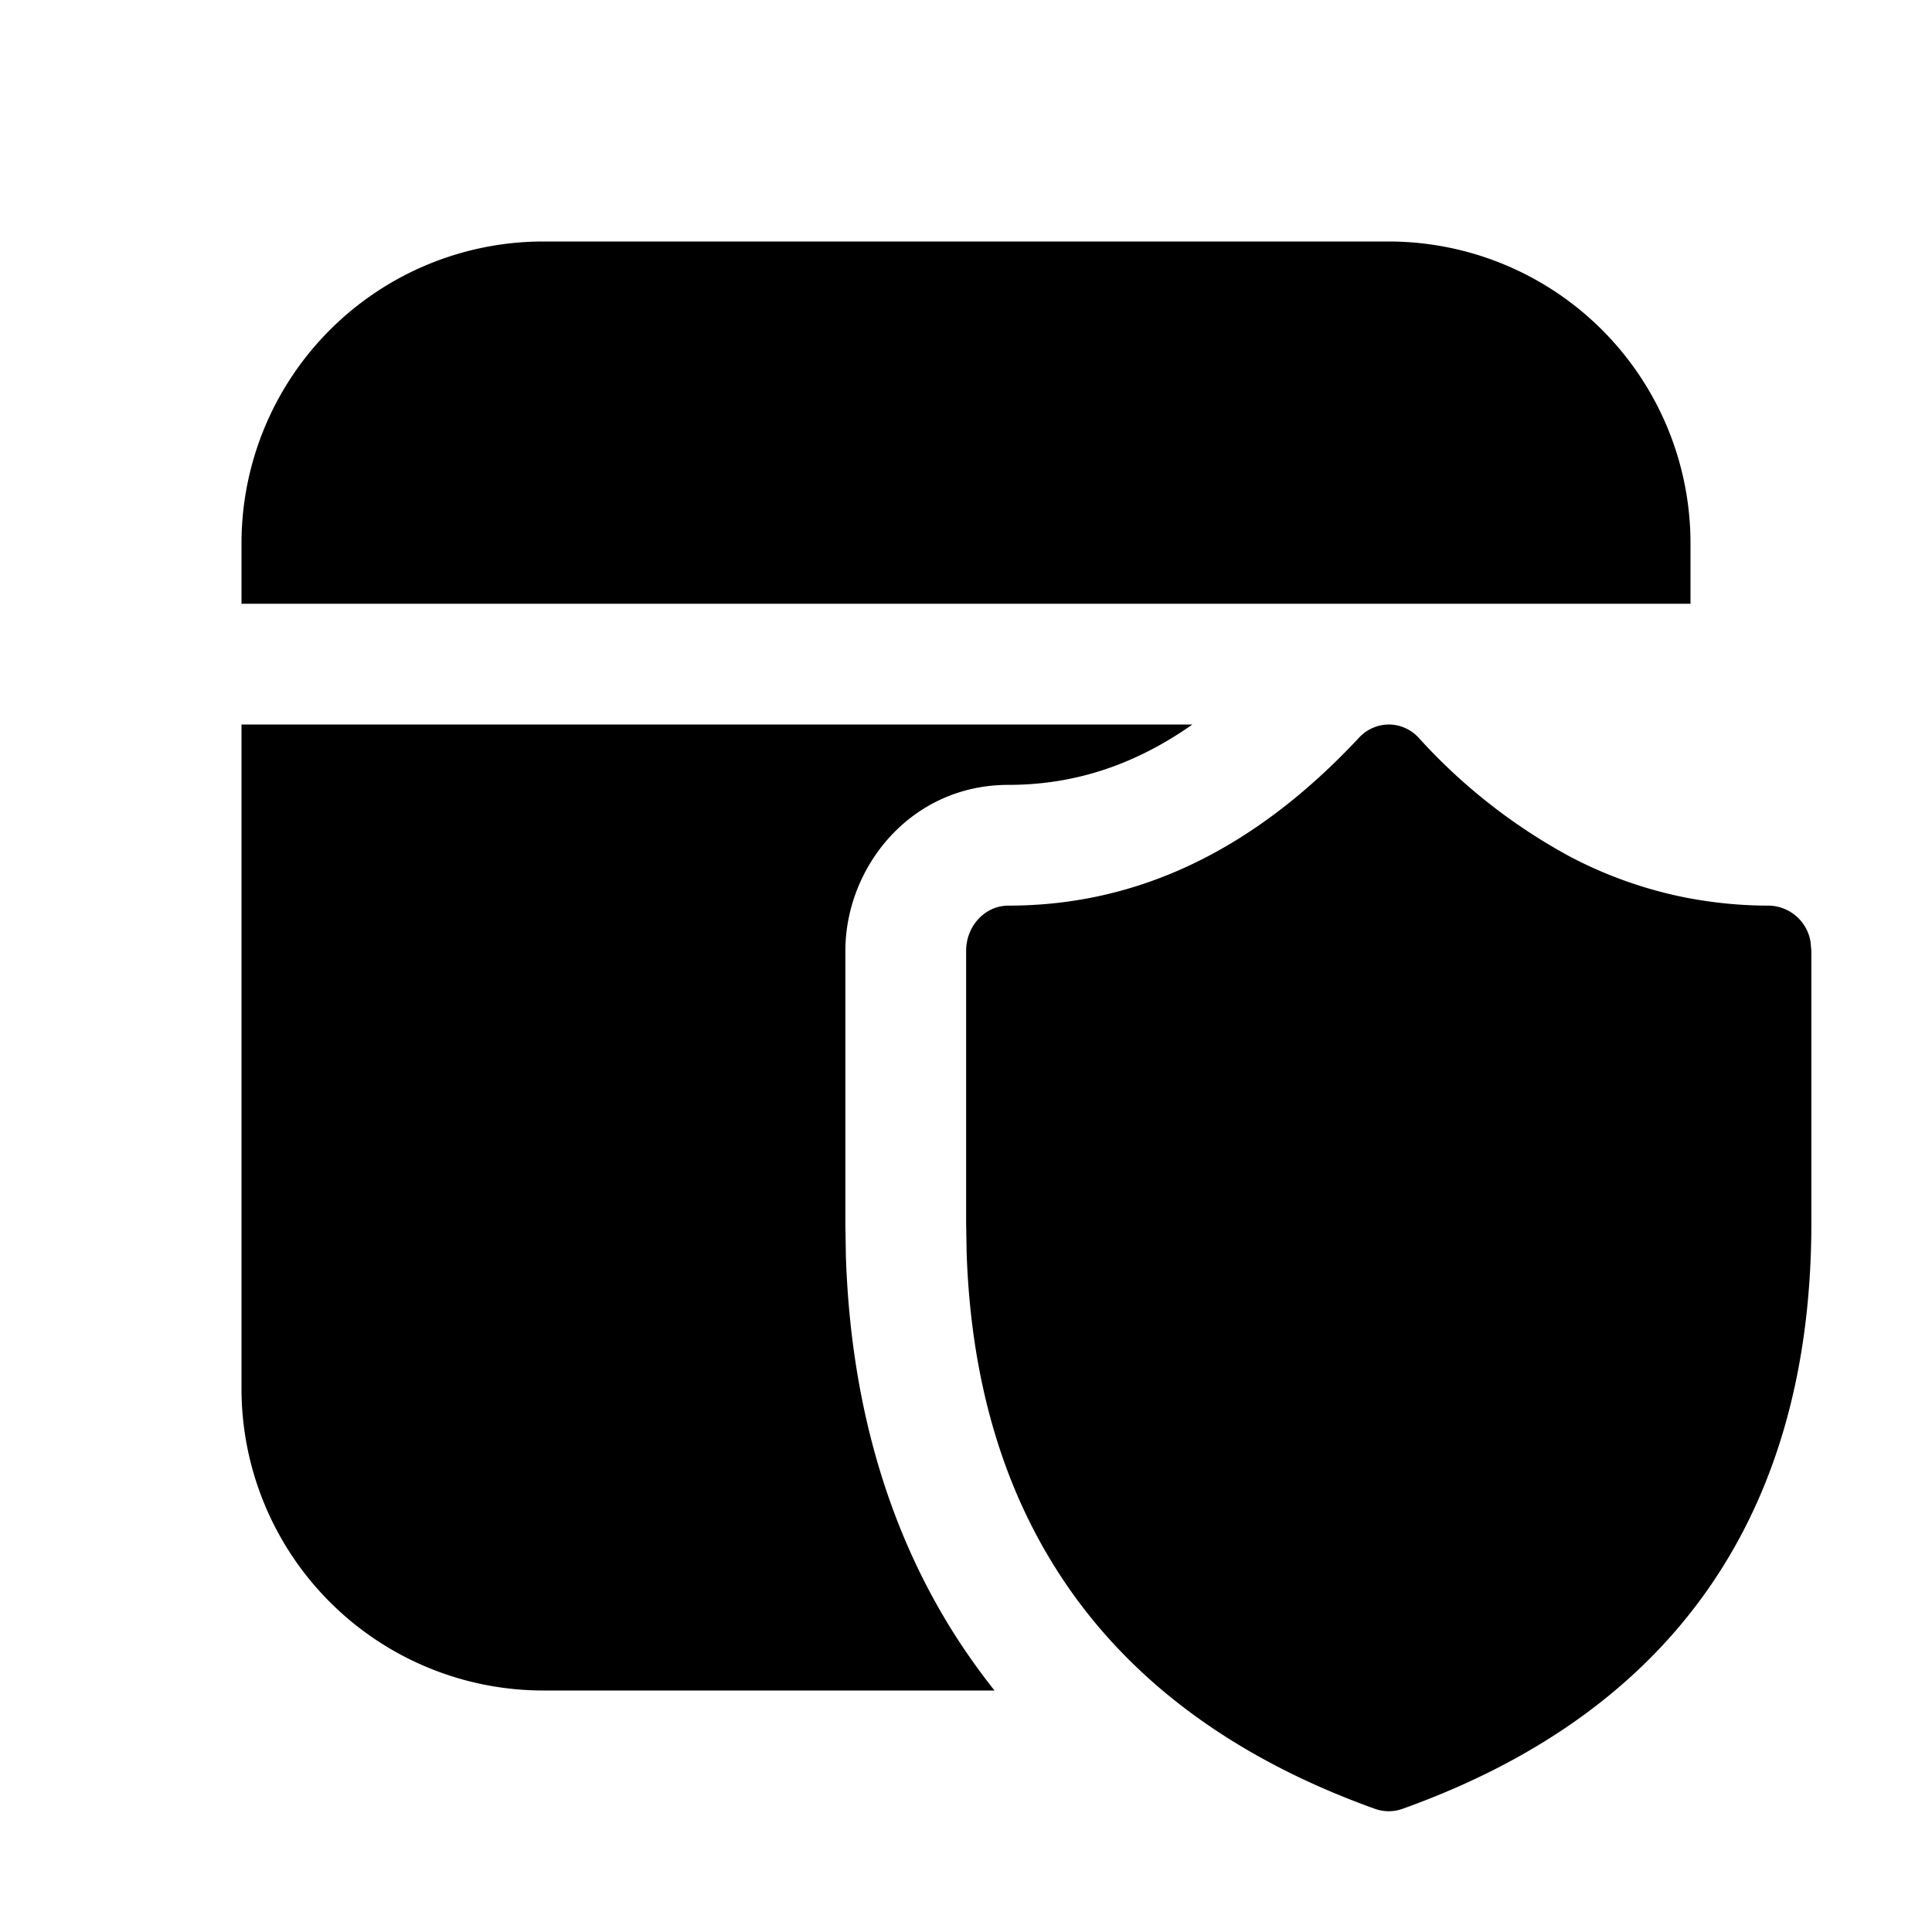 <svg xmlns="http://www.w3.org/2000/svg" width="16" height="16"><path d="M8.237 14H4.5A2.5 2.5 0 0 1 2 11.5V6h7.875c-.501.352-1.005.5-1.524.5-.81 0-1.35.682-1.35 1.375v2.259l.004.255v.008c.038 1.173.327 2.235.901 3.14.102.16.213.315.33.463Zm3.267-8a.34.34 0 0 0-.25.11c-.87.932-1.833 1.39-2.903 1.39-.193 0-.35.168-.35.375v2.25l.004.24c.033 1.027.283 1.908.746 2.636.237.374.53.707.878 1 .482.405 1.07.733 1.761.98.072.025.15.025.222 0 2.24-.8 3.389-2.441 3.389-4.855V7.875l-.007-.076a.357.357 0 0 0-.343-.299c-.22 0-.437-.02-.649-.059H14a3.523 3.523 0 0 1-.998-.347 4.716 4.716 0 0 1-1.253-.984.338.338 0 0 0-.245-.11ZM14 5v-.5A2.5 2.5 0 0 0 11.5 2h-7A2.5 2.5 0 0 0 2 4.5V5h12Z"/></svg>